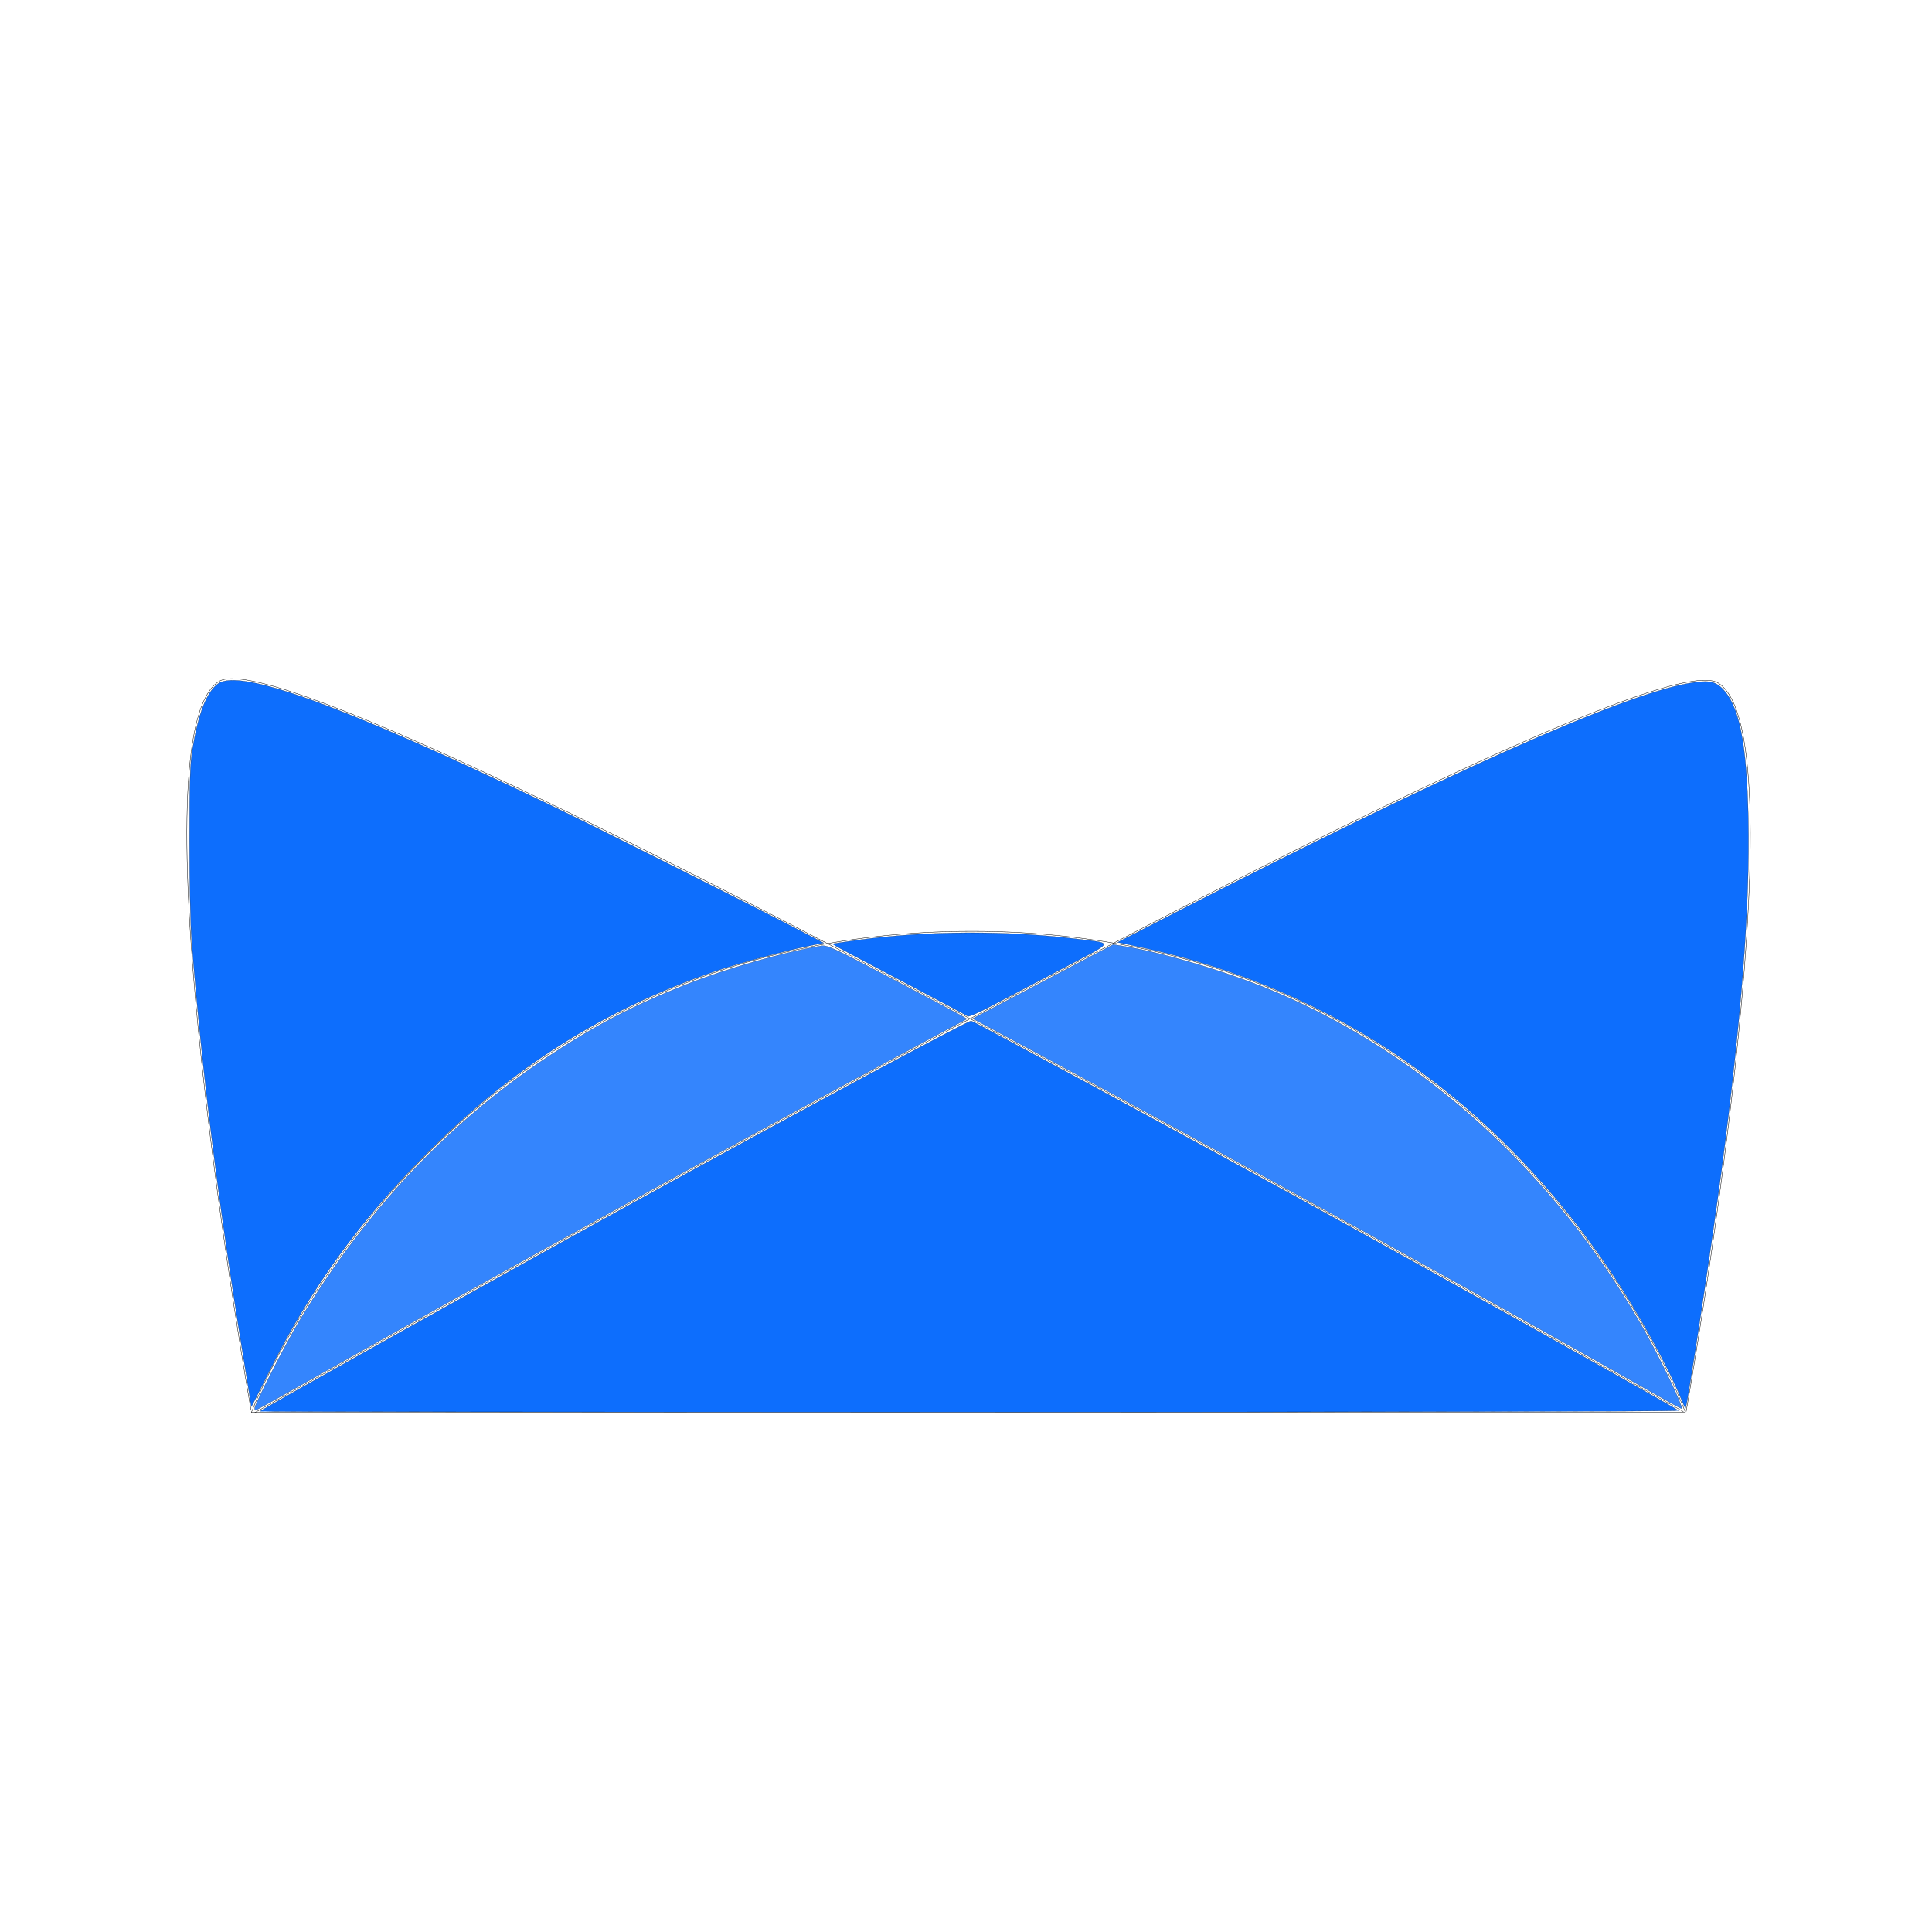<?xml version="1.0" encoding="UTF-8" standalone="no"?>
<!-- Created with Inkscape (http://www.inkscape.org/) -->

<svg
   width="512"
   height="512"
   viewBox="0 0 512 512"
   version="1.1"
   id="svg1"
   xmlns="http://www.w3.org/2000/svg"
   xmlns:svg="http://www.w3.org/2000/svg">
  <defs
     id="defs1" />
  <g
     id="layer1">
    <path
       style="fill:none;stroke:#000000;stroke-width:0.1;stroke-dasharray:none;stroke-opacity:1"
       d="m 67.252,374.527 c 0,0 364.659,-207.822 388.025,-193.561 23.367,14.26 -8.437,193.129 -8.437,193.129"
       id="path3" />
    <path
       style="fill:none;stroke:#000000;stroke-width:0.1;stroke-dasharray:none;stroke-opacity:1"
       d="M 446.652,374.325 H 66.617 c 0,0 48.218,-127.524 190.969,-127.524 142.751,0 189.066,127.524 189.066,127.524 z"
       id="path1" />
    <path
       style="fill:none;stroke:#000000;stroke-width:0.1;stroke-dasharray:none;stroke-opacity:1"
       d="m 446.111,374.109 c 0,0 -364.659,-207.822 -388.025,-193.561 -23.367,14.26 8.437,193.129 8.437,193.129"
       id="path4" />
    <path
       style="fill:#0d6efd;stroke:#000000;stroke-width:0.045;stroke-dasharray:none;stroke-opacity:1"
       d="m 68.871,374.037 c 0.711,-0.679 66.885,-37.668 99.738,-55.75 43.352,-23.861 88.13,-47.94 88.774,-47.737 1.111,0.35 56.285,30.221 86.114,46.621 36.293,19.954 100.373,55.785 101.323,56.654 0.242,0.221 -81.082,0.39 -187.855,0.39 -103.555,0 -188.197,-0.08 -188.094,-0.178 z"
       id="path48" />
    <path
       style="fill:#0d6efd;stroke:#000000;stroke-width:0.045;stroke-dasharray:none;stroke-opacity:1"
       d="m 445.524,370.734 c -3.489,-8.557 -11.07,-22.329 -18.078,-32.842 -30.619,-45.931 -73.463,-75.743 -124.657,-86.74 l -6.628,-1.424 15.373,-7.903 c 71.536,-36.775 118.032,-57.557 135.832,-60.71 5.204,-0.922 7.067,-0.644 9.064,1.352 4.498,4.498 6.483,14.4 6.887,34.357 0.47,23.204 -1.764,52.65 -7.078,93.265 -2.521,19.273 -9.089,62.609 -9.564,63.111 -0.056,0.059 -0.573,-1.051 -1.15,-2.466 z"
       id="path49" />
    <path
       style="fill:#0d6efd;stroke:#000000;stroke-width:0.045;stroke-dasharray:none;stroke-opacity:1"
       d="m 66.592,372.787 c 0,-0.149 -1,-6.397 -2.222,-13.884 -6.454,-39.542 -10.937,-75.671 -13.568,-109.352 -0.352,-4.512 -0.574,-15.01 -0.568,-26.906 0.009,-16.345 0.136,-20.266 0.785,-24.188 1.575,-9.515 3.736,-15.038 6.751,-17.255 5.71,-4.199 33.331,5.857 87.296,31.781 12.493,6.001 55.812,27.775 68.119,34.238 l 5.114,2.686 -2.648,0.515 c -6.82,1.326 -19.694,4.772 -26.296,7.04 -29.311,10.068 -53.539,25.398 -76.364,48.319 -17.973,18.048 -30.835,35.929 -41.956,58.326 -2.445,4.923 -4.445,8.829 -4.445,8.679 z"
       id="path50" />
    <path
       style="fill:#0d6efd;stroke:#000000;stroke-width:0.045;stroke-dasharray:none;stroke-opacity:1"
       d="m 256.467,269.333 c -0.227,-0.204 -8.426,-4.578 -18.22,-9.72 -9.794,-5.142 -17.762,-9.394 -17.706,-9.45 0.056,-0.056 3.024,-0.508 6.597,-1.004 18.334,-2.547 40.105,-2.63 59.069,-0.227 8.846,1.121 9.228,0.471 -4.519,7.685 -6.699,3.516 -15.022,7.899 -18.494,9.74 -3.506,1.859 -6.497,3.183 -6.726,2.976 z"
       id="path51" />
    <path
       style="fill:#3485fd;stroke:#000000;stroke-width:0.045;stroke-dasharray:none;stroke-opacity:1"
       d="m 67.489,373.177 c 0,-1.069 8.398,-17.454 11.993,-23.401 17.546,-29.018 39.264,-52.115 65.361,-69.511 12.621,-8.413 22.705,-13.701 36.79,-19.292 10.68,-4.24 26.379,-8.737 35.874,-10.278 1.714,-0.278 2.722,0.184 18.61,8.536 9.239,4.857 17.553,9.271 18.477,9.811 l 1.679,0.981 -18.271,9.802 c -46.031,24.694 -107.178,58.396 -154.699,85.263 -8.444,4.774 -15.456,8.679 -15.583,8.679 -0.127,0 -0.231,-0.266 -0.231,-0.59 z"
       id="path52" />
    <path
       style="fill:#3485fd;stroke:#000000;stroke-width:0.045;stroke-dasharray:none;stroke-opacity:1"
       d="m 438.565,369.459 c -38.868,-22.177 -112.134,-62.614 -162.158,-89.497 l -18.66,-10.028 3.862,-2.033 c 2.124,-1.118 10.511,-5.535 18.638,-9.815 l 14.777,-7.782 3.385,0.563 c 10.612,1.766 28.19,7.116 40.069,12.197 39.46,16.875 73.49,47.974 96.603,88.282 4.74,8.265 11.319,21.989 10.53,21.962 -0.176,-0.006 -3.346,-1.738 -7.046,-3.849 z"
       id="path53" />
  </g>
</svg>
